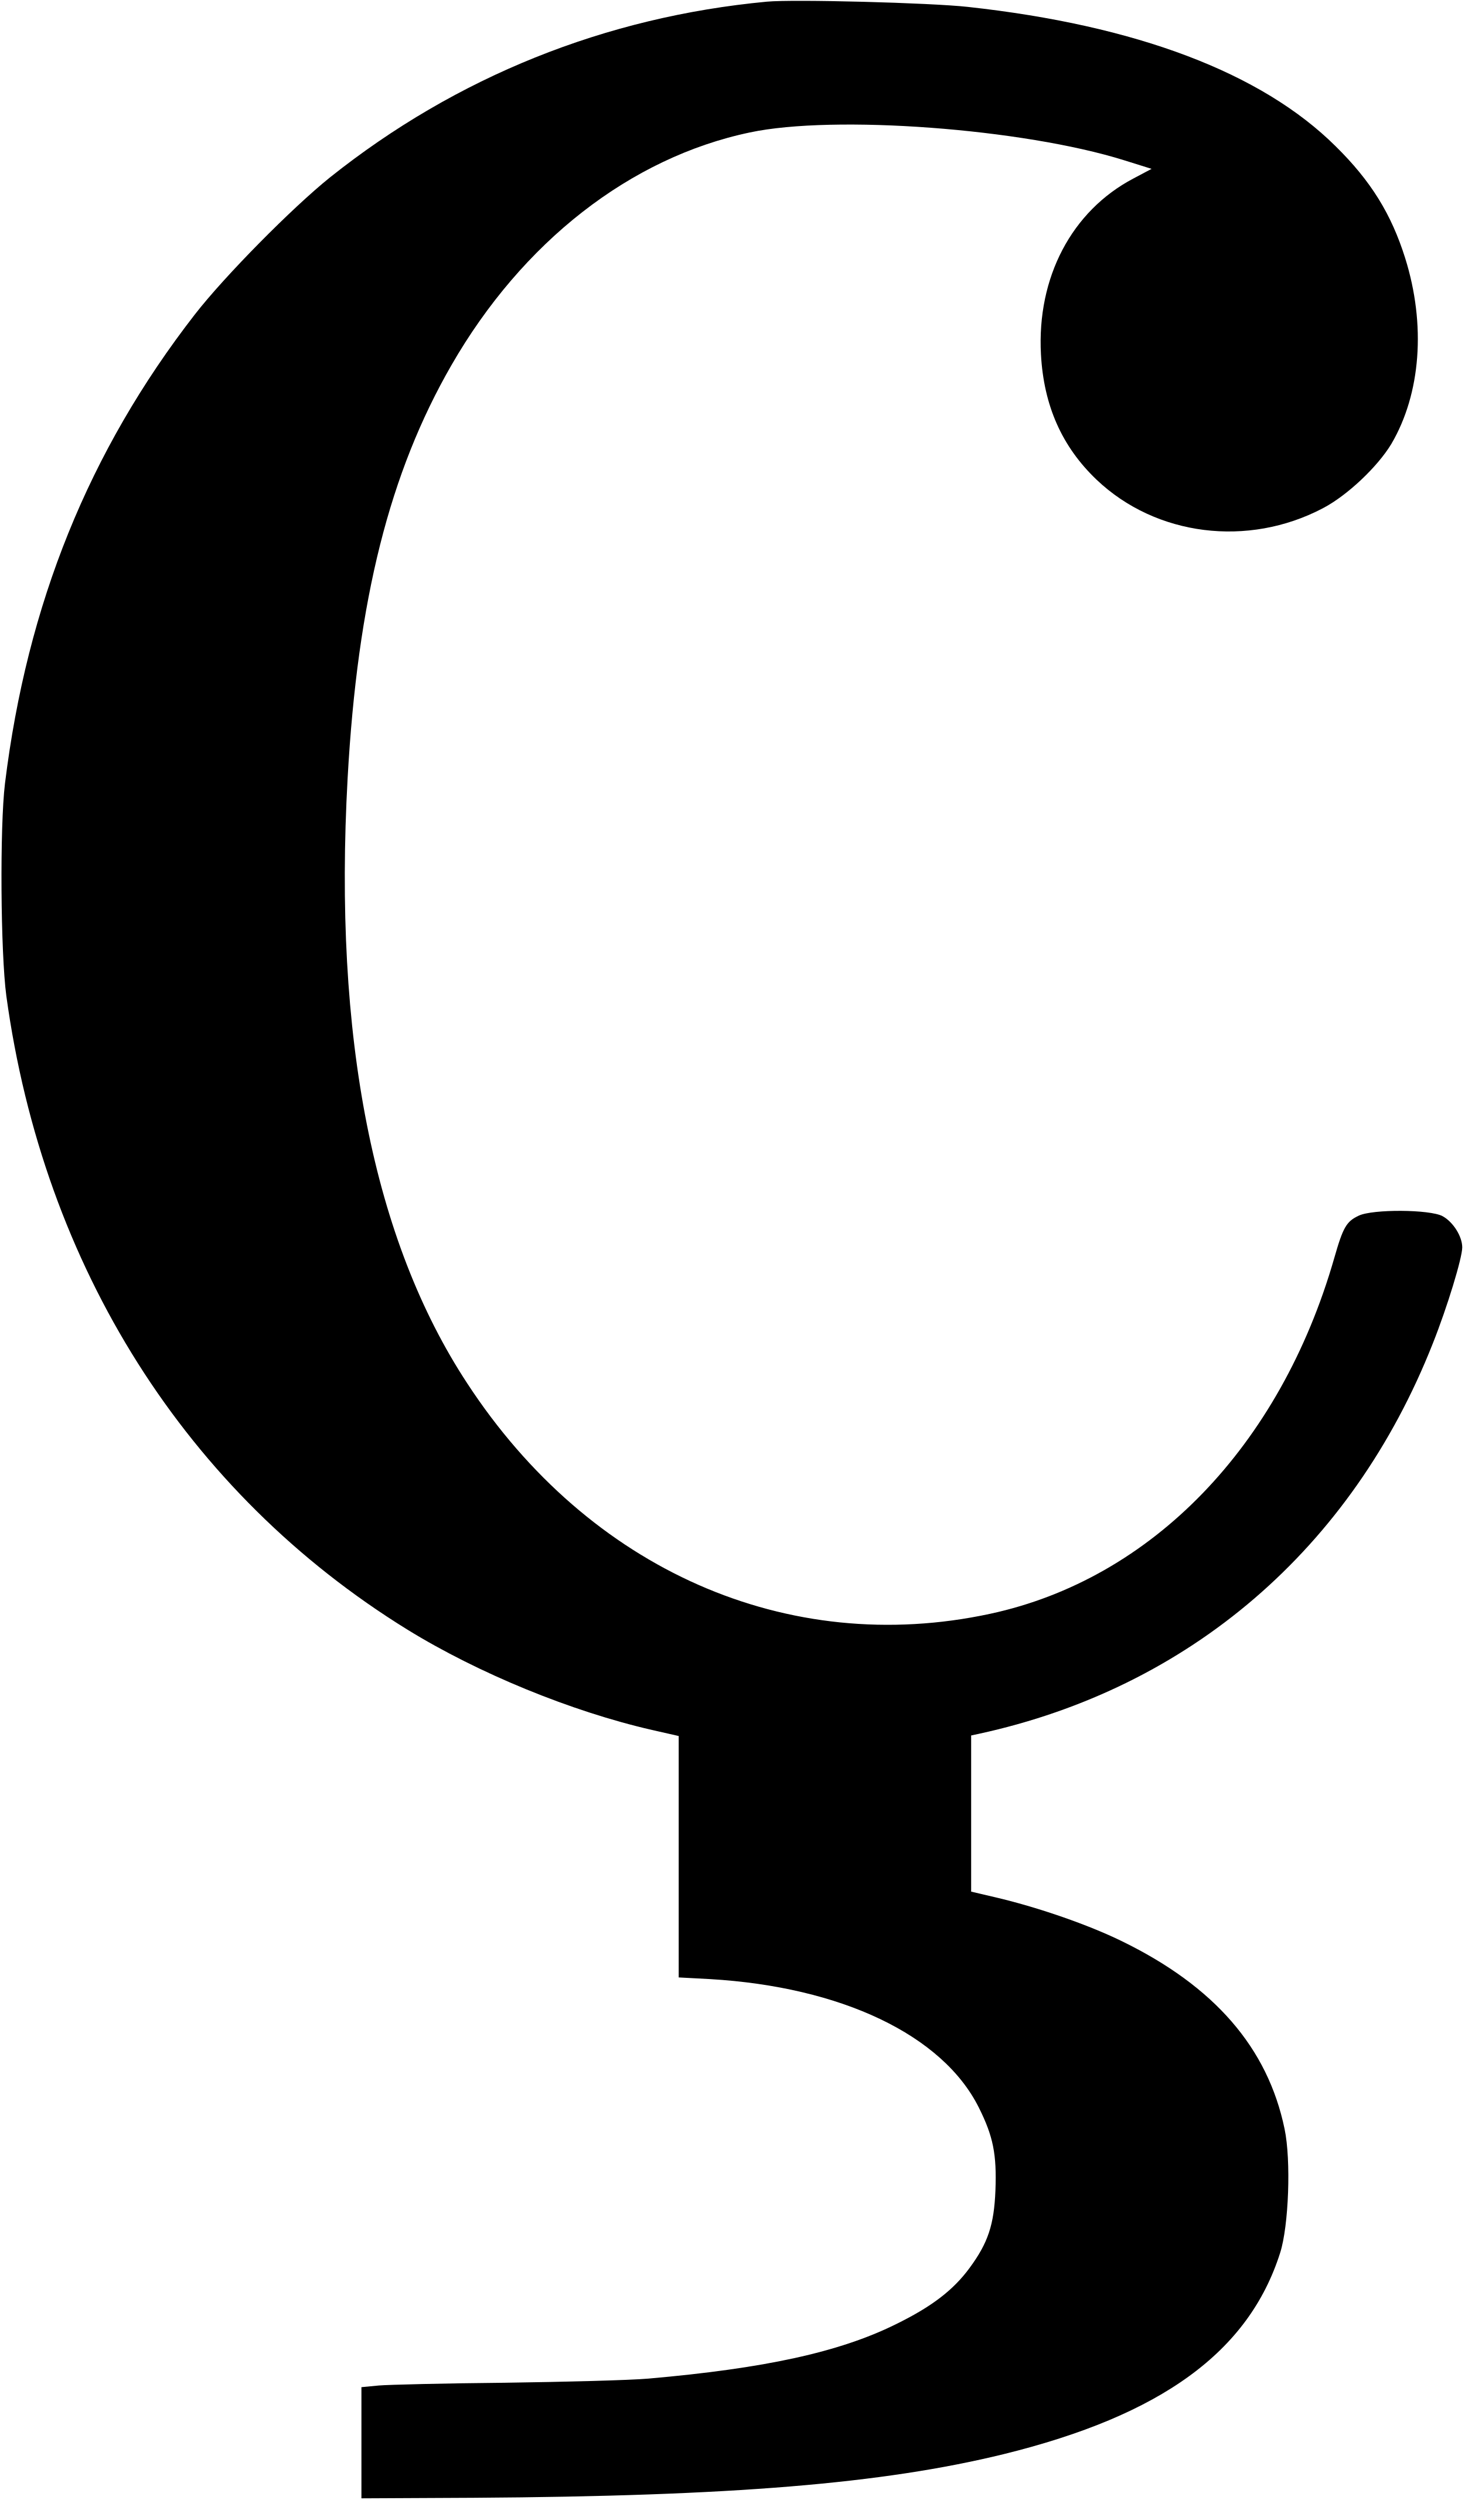 <?xml version="1.0" standalone="no"?>
<!DOCTYPE svg PUBLIC "-//W3C//DTD SVG 20010904//EN"
 "http://www.w3.org/TR/2001/REC-SVG-20010904/DTD/svg10.dtd">
<svg version="1.0" xmlns="http://www.w3.org/2000/svg"
 width="531pt" height="906pt" viewBox="0 0 531 906"
 preserveAspectRatio="xMidYMid meet">
<g transform="translate(0,906) scale(0.1,-0.1)"
fill="#000000" stroke="none">
<path d="M2780 9054 c-586 -55 -1126 -272 -1584 -637 -138 -111 -382 -358
-490 -497 -384 -495 -608 -1049 -688 -1700 -19 -157 -16 -613 5 -770 135 -983
652 -1801 1453 -2296 258 -159 595 -297 887 -364 l97 -22 0 -437 0 -438 113
-6 c477 -28 844 -203 975 -466 52 -104 65 -169 60 -300 -5 -125 -27 -190 -93
-280 -60 -82 -139 -142 -270 -206 -203 -100 -472 -159 -895 -196 -69 -6 -303
-12 -520 -15 -217 -2 -423 -7 -457 -10 l-63 -6 0 -201 0 -202 407 2 c938 6
1482 51 1920 158 573 141 889 371 1003 730 31 97 40 335 16 449 -61 294 -254
517 -591 681 -121 59 -297 120 -447 156 l-98 23 0 283 0 283 28 6 c764 166
1352 672 1645 1414 53 133 107 311 107 349 0 40 -33 92 -71 113 -46 25 -254
26 -304 2 -45 -21 -57 -42 -89 -154 -196 -682 -662 -1163 -1247 -1289 -734
-158 -1454 159 -1896 836 -340 518 -485 1254 -433 2193 36 647 152 1107 376
1496 257 447 649 753 1082 844 306 65 990 14 1357 -101 l99 -31 -66 -35 c-224
-118 -350 -359 -335 -637 10 -186 76 -335 202 -455 215 -204 548 -246 820
-103 88 46 198 150 248 233 107 182 126 432 50 674 -50 159 -124 279 -252 405
-268 266 -721 438 -1333 505 -136 15 -631 28 -728 19z"/>
</g>
</svg>
